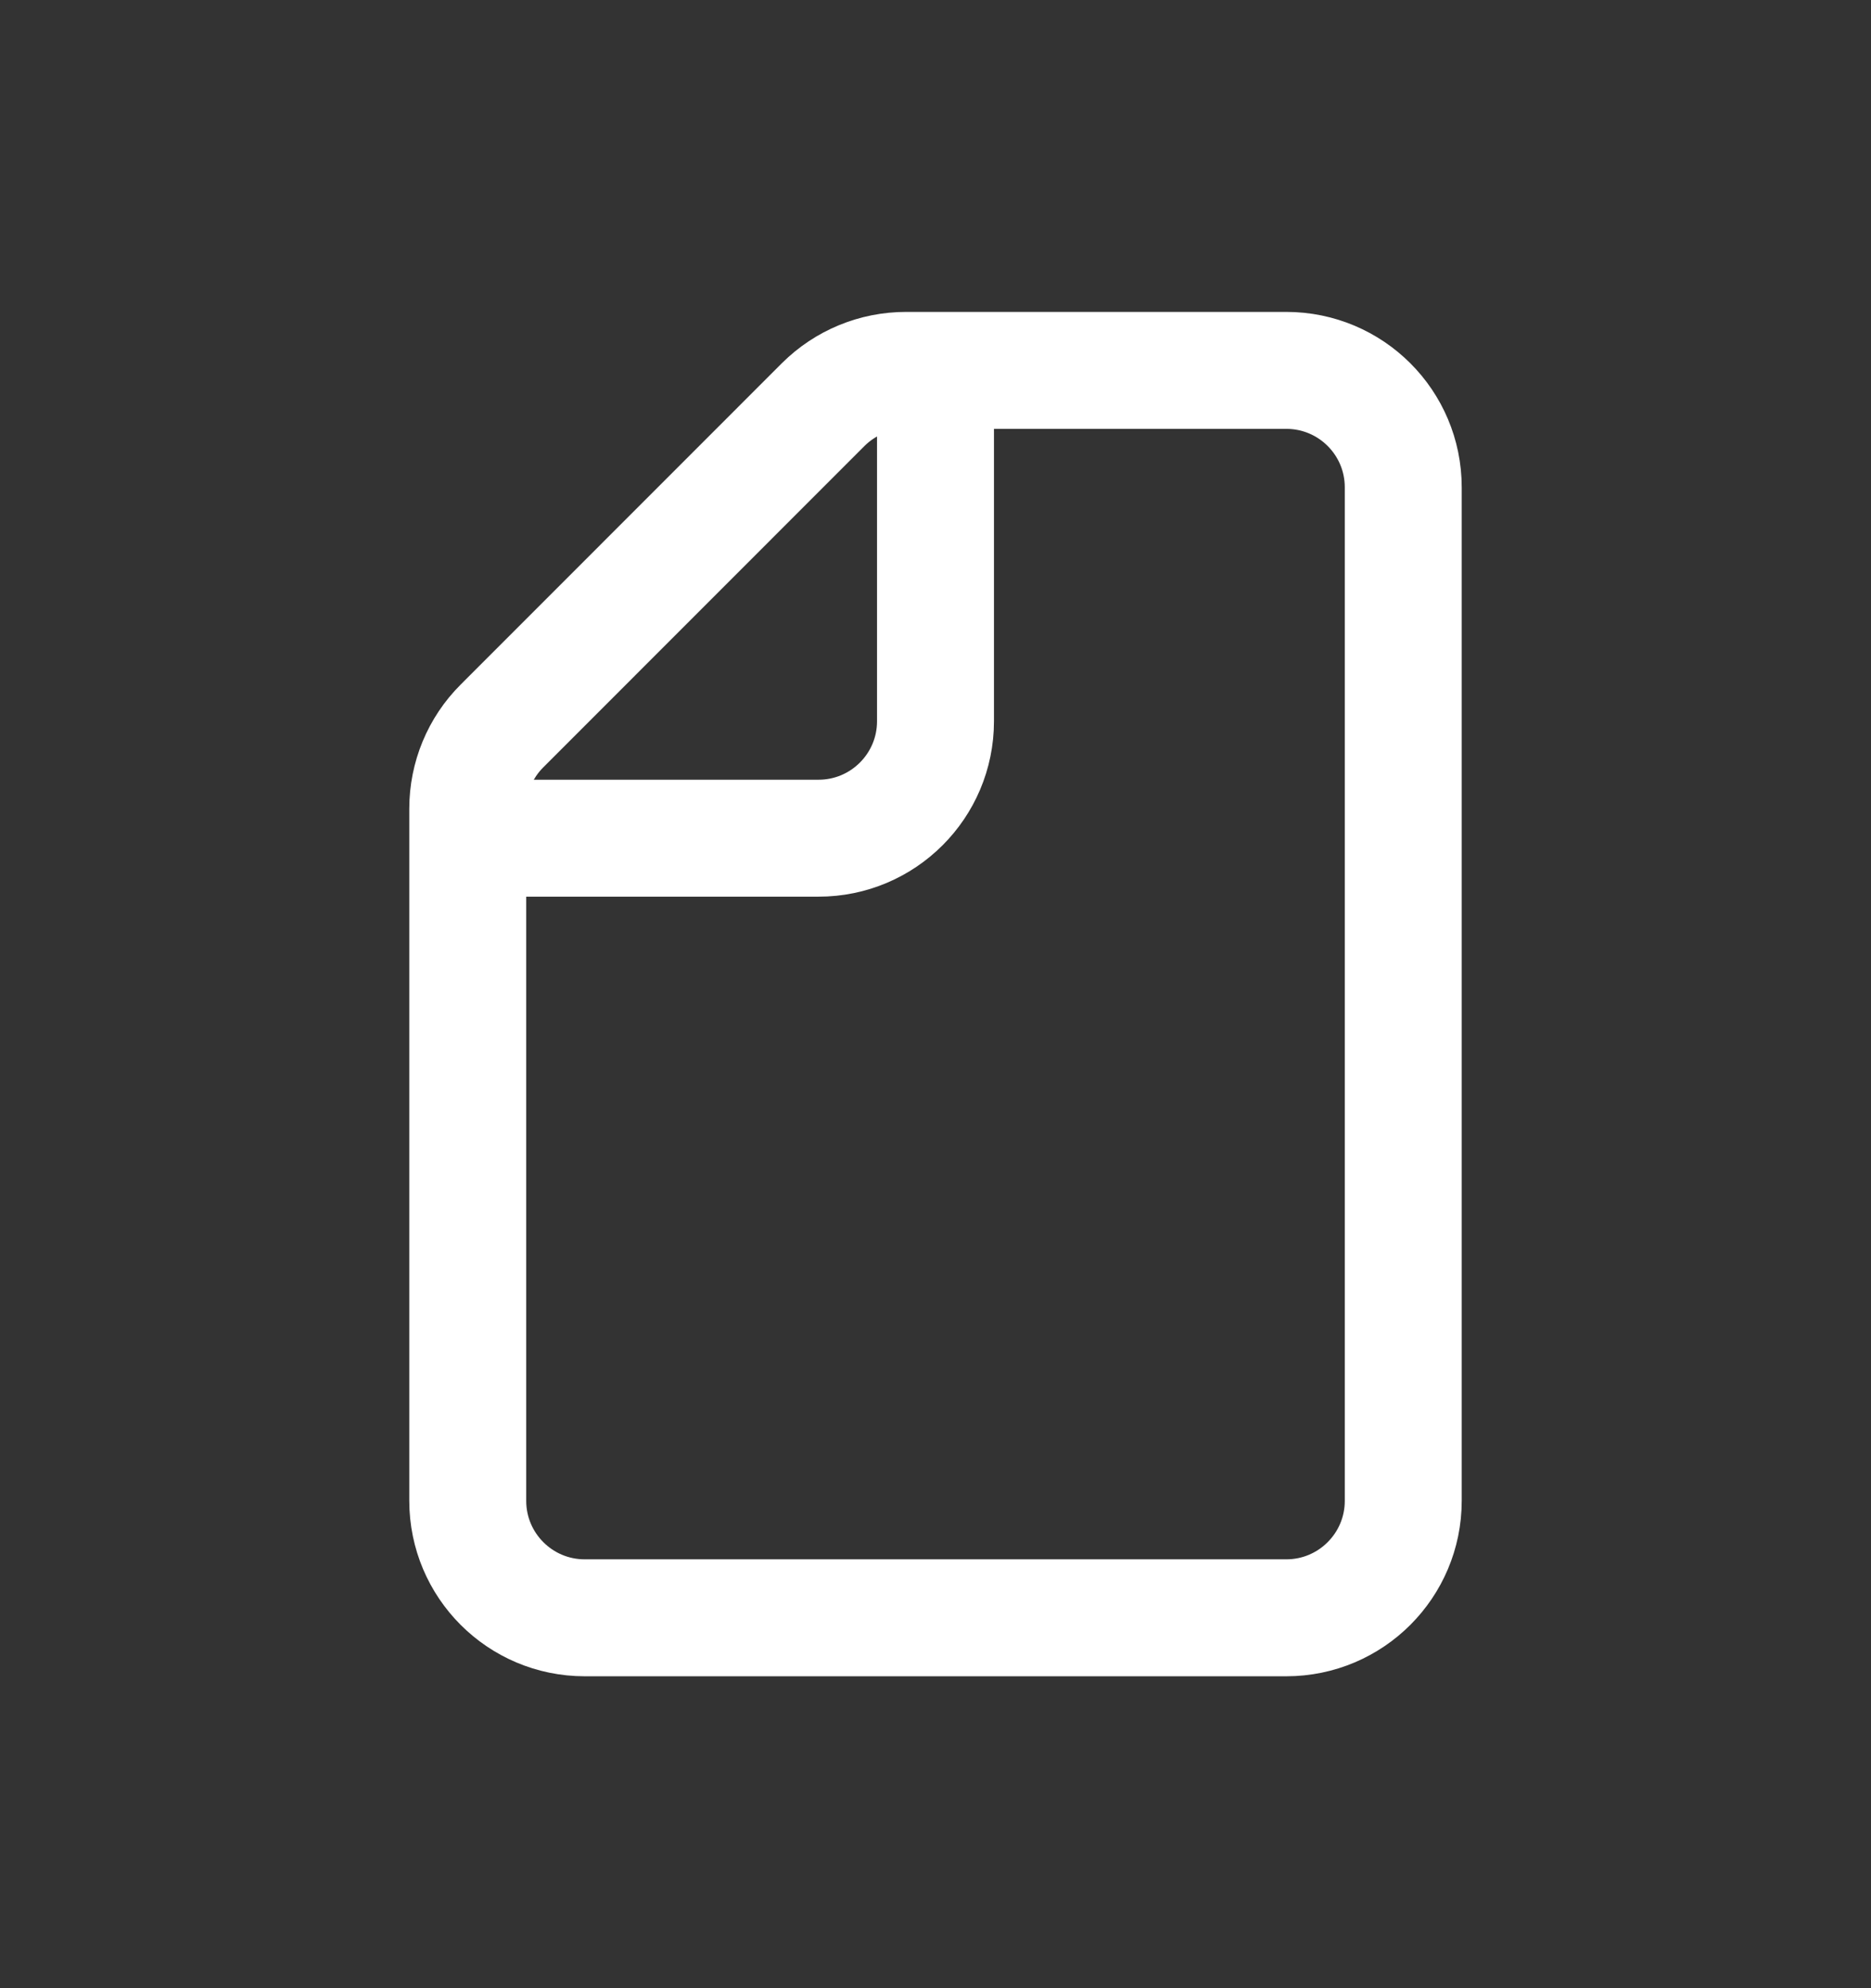 <svg width="16" height="17" viewBox="0 0 16 17" fill="none" xmlns="http://www.w3.org/2000/svg">
<rect x="0" y="0" width="16" height="17" fill="#333333" stroke="none"/>
<path d="M4 12.833V6.914C4 6.649 4.105 6.394 4.293 6.207L7.04 3.459C7.228 3.272 7.482 3.167 7.748 3.167H11C11.552 3.167 12 3.614 12 4.167V12.833C12 13.385 11.552 13.833 11 13.833H5C4.448 13.833 4 13.385 4 12.833Z" stroke="#fff"/>
<path d="M4 7.167H7C7.552 7.167 8 6.719 8 6.167V3.167" stroke="#fff"/>
</svg>
